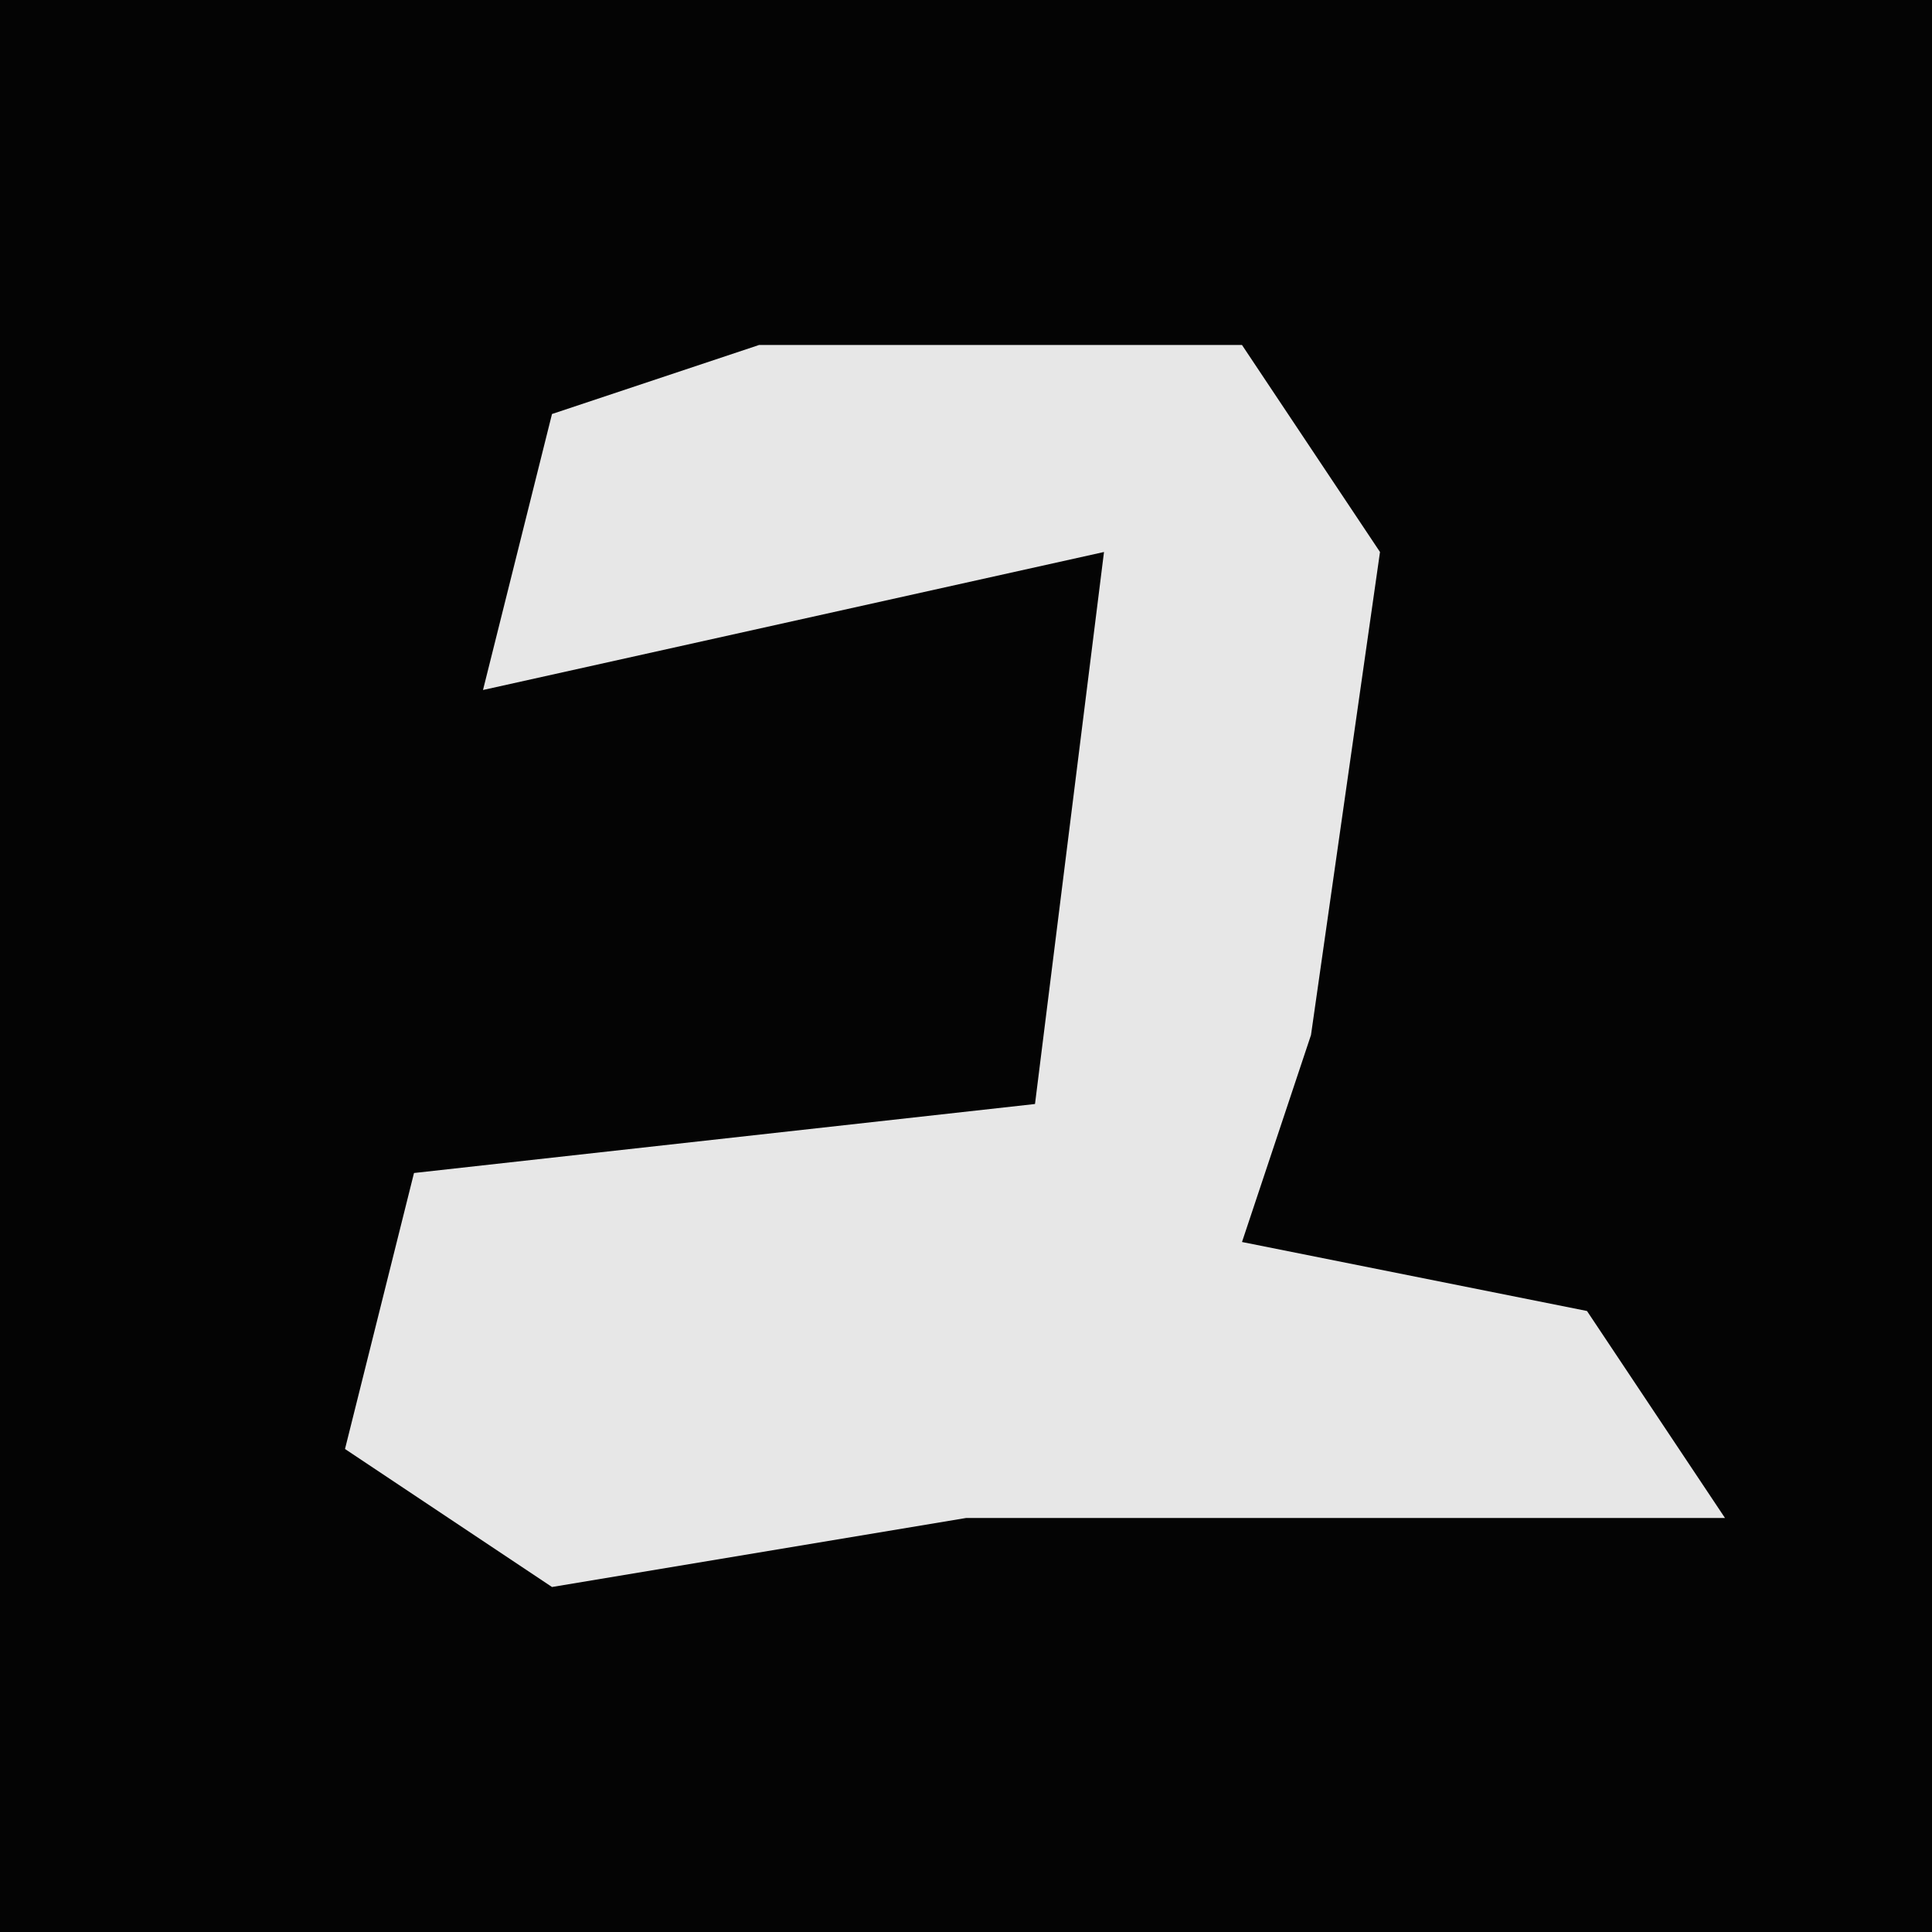 <?xml version="1.0" encoding="UTF-8"?>
<svg version="1.1" xmlns="http://www.w3.org/2000/svg" width="28" height="28">
<path d="M0,0 L28,0 L28,28 L0,28 Z " fill="#040404" transform="translate(0,0)"/>
<path d="M0,0 L7,0 L9,3 L8,10 L7,13 L12,14 L14,17 L3,17 L-3,18 L-6,16 L-5,12 L4,11 L5,3 L-4,5 L-3,1 Z " fill="#E7E7E7" transform="translate(11,5)"/>
</svg>
